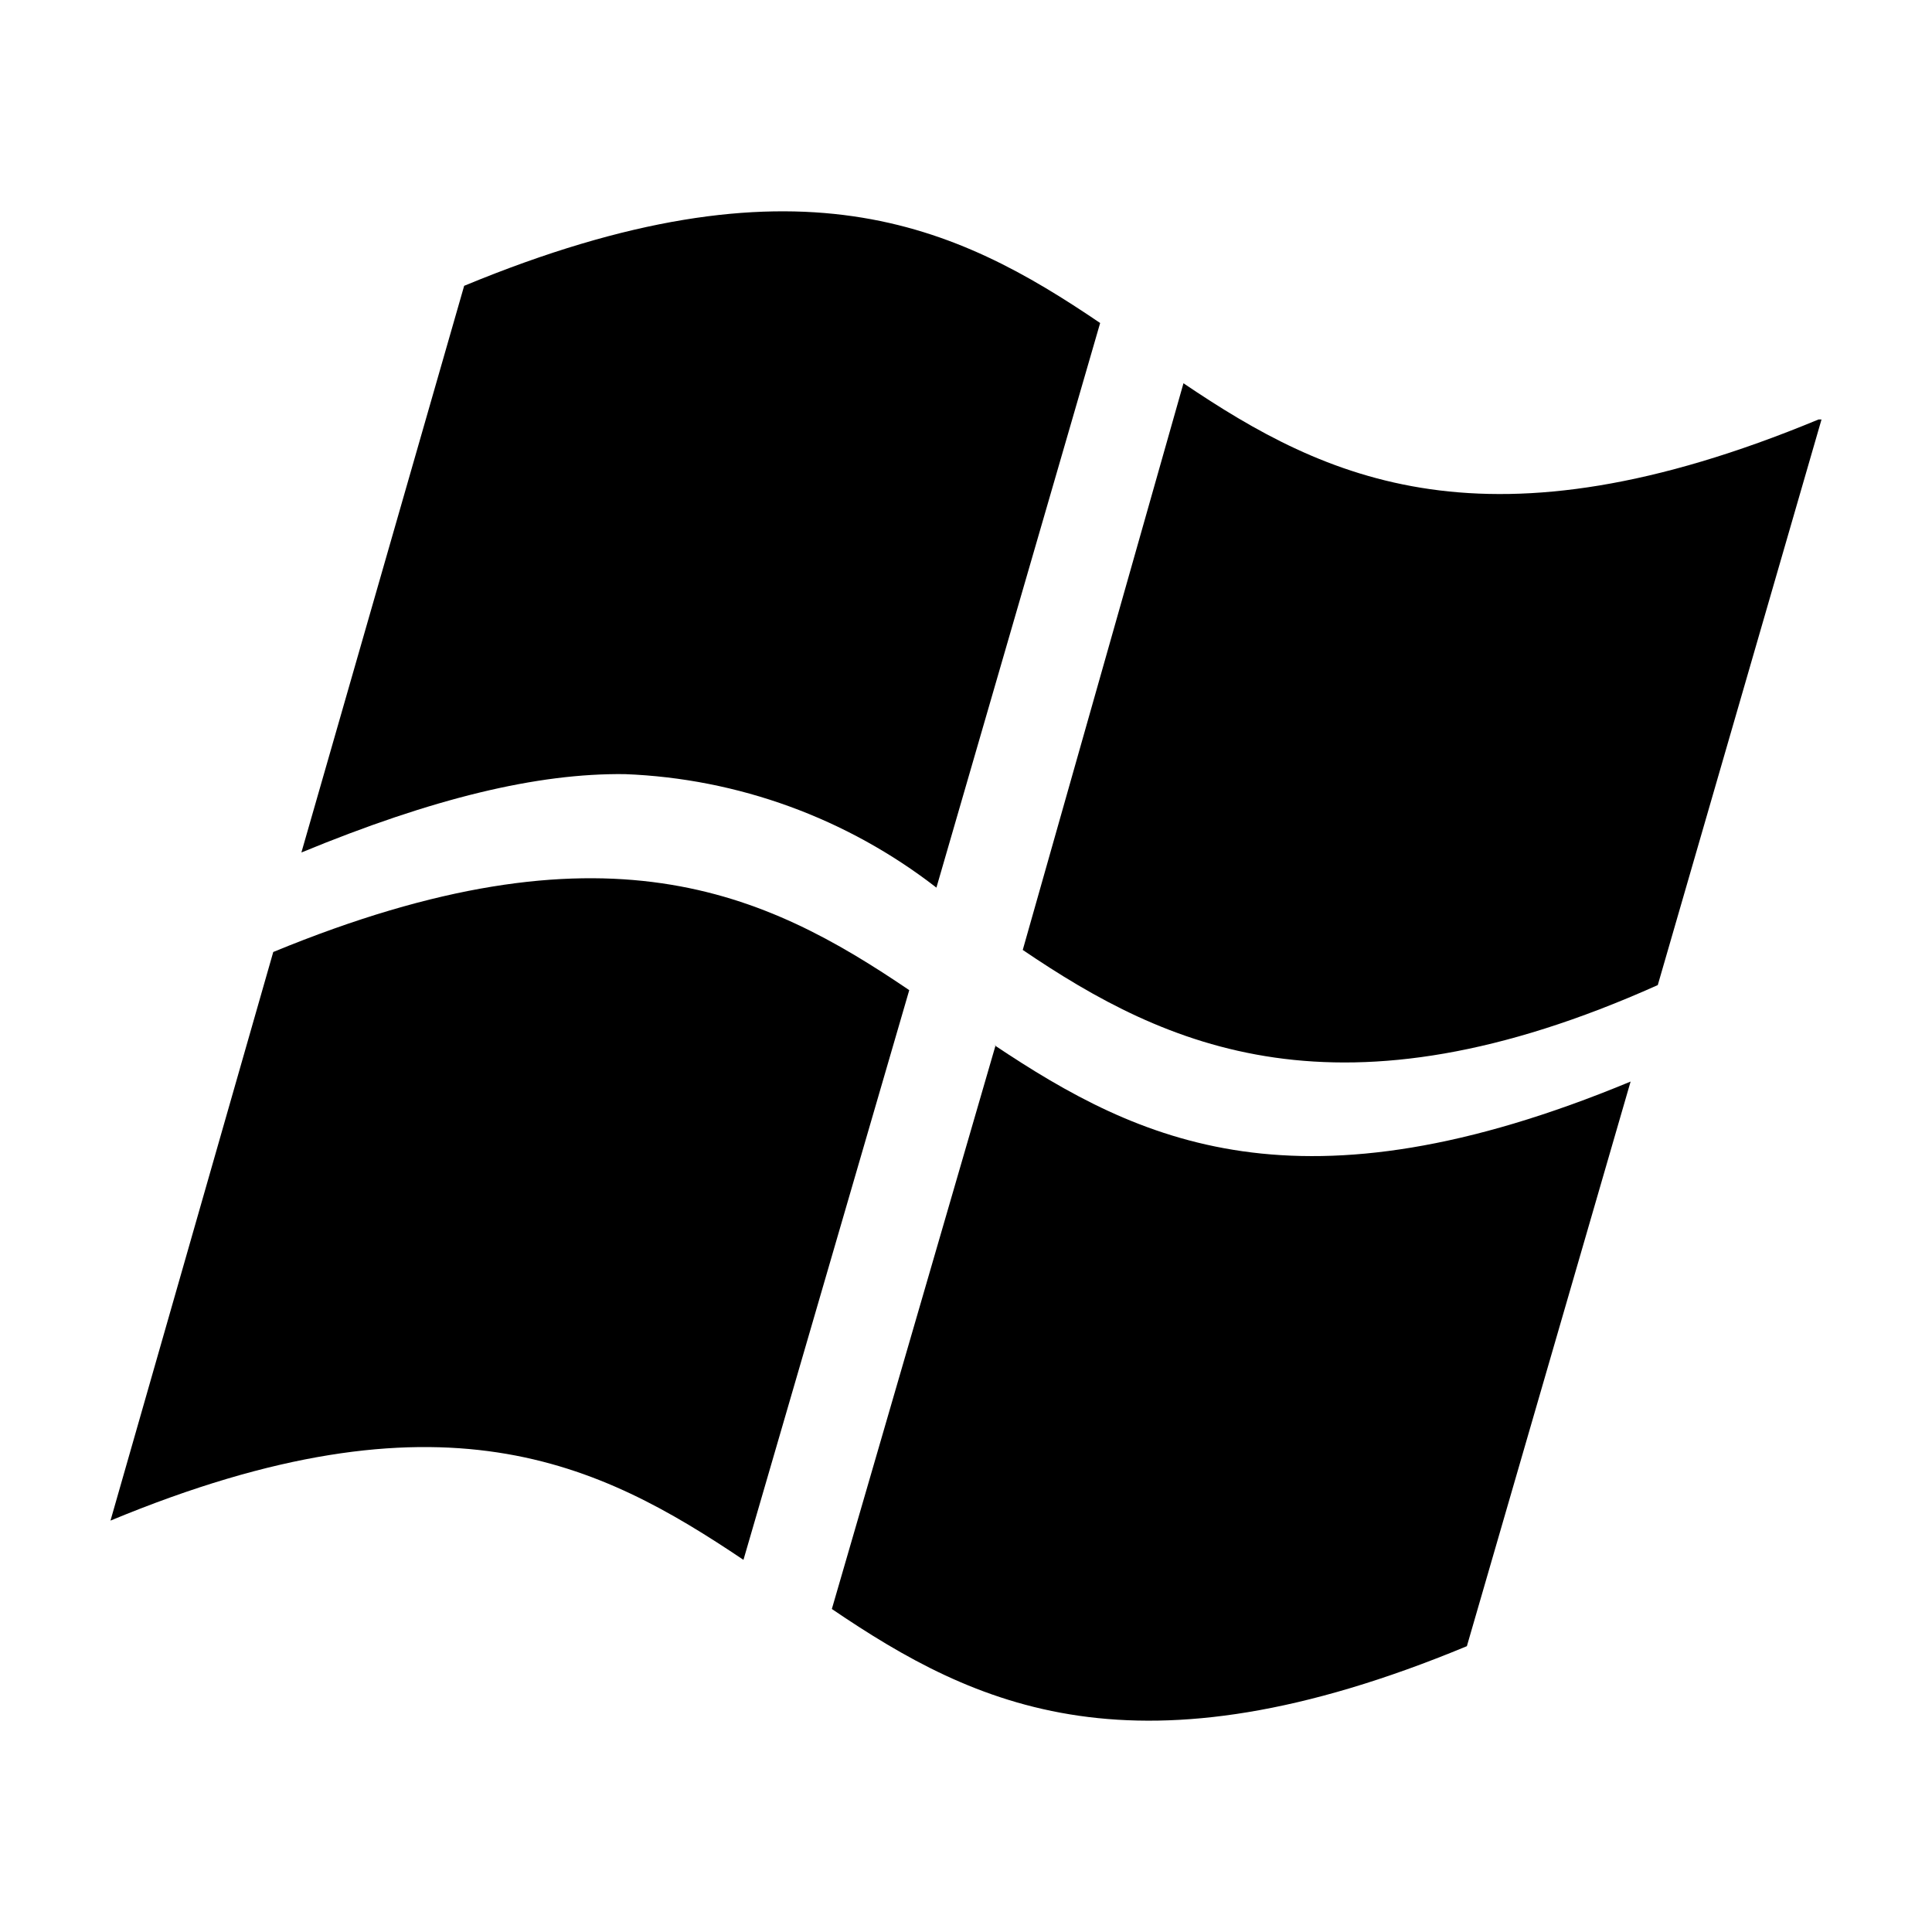 <svg width="16" height="16" viewBox="0 0 16 16" fill="none" xmlns="http://www.w3.org/2000/svg">
<path d="M15.06 3.474C12.314 4.614 10.983 3.973 9.801 3.174L8.47 7.867C9.66 8.674 11.091 9.34 13.729 8.158L15.085 3.474H15.06Z" fill="black"/>
<path d="M6.157 12.918C4.967 12.119 3.661 11.453 0.915 12.593L2.263 7.884C5.009 6.752 6.34 7.393 7.53 8.2L6.157 12.918Z" fill="black"/>
<path d="M7.755 7.351C7.014 6.776 6.112 6.447 5.175 6.411C4.451 6.402 3.586 6.61 2.496 7.06L3.844 2.367C6.598 1.227 7.921 1.868 9.111 2.675L7.755 7.351Z" fill="black"/>
<path d="M8.237 8.657C9.435 9.456 10.758 10.097 13.504 8.957L12.148 13.633C9.402 14.773 8.079 14.132 6.889 13.325L8.245 8.657H8.237Z" fill="black"/>
</svg>
